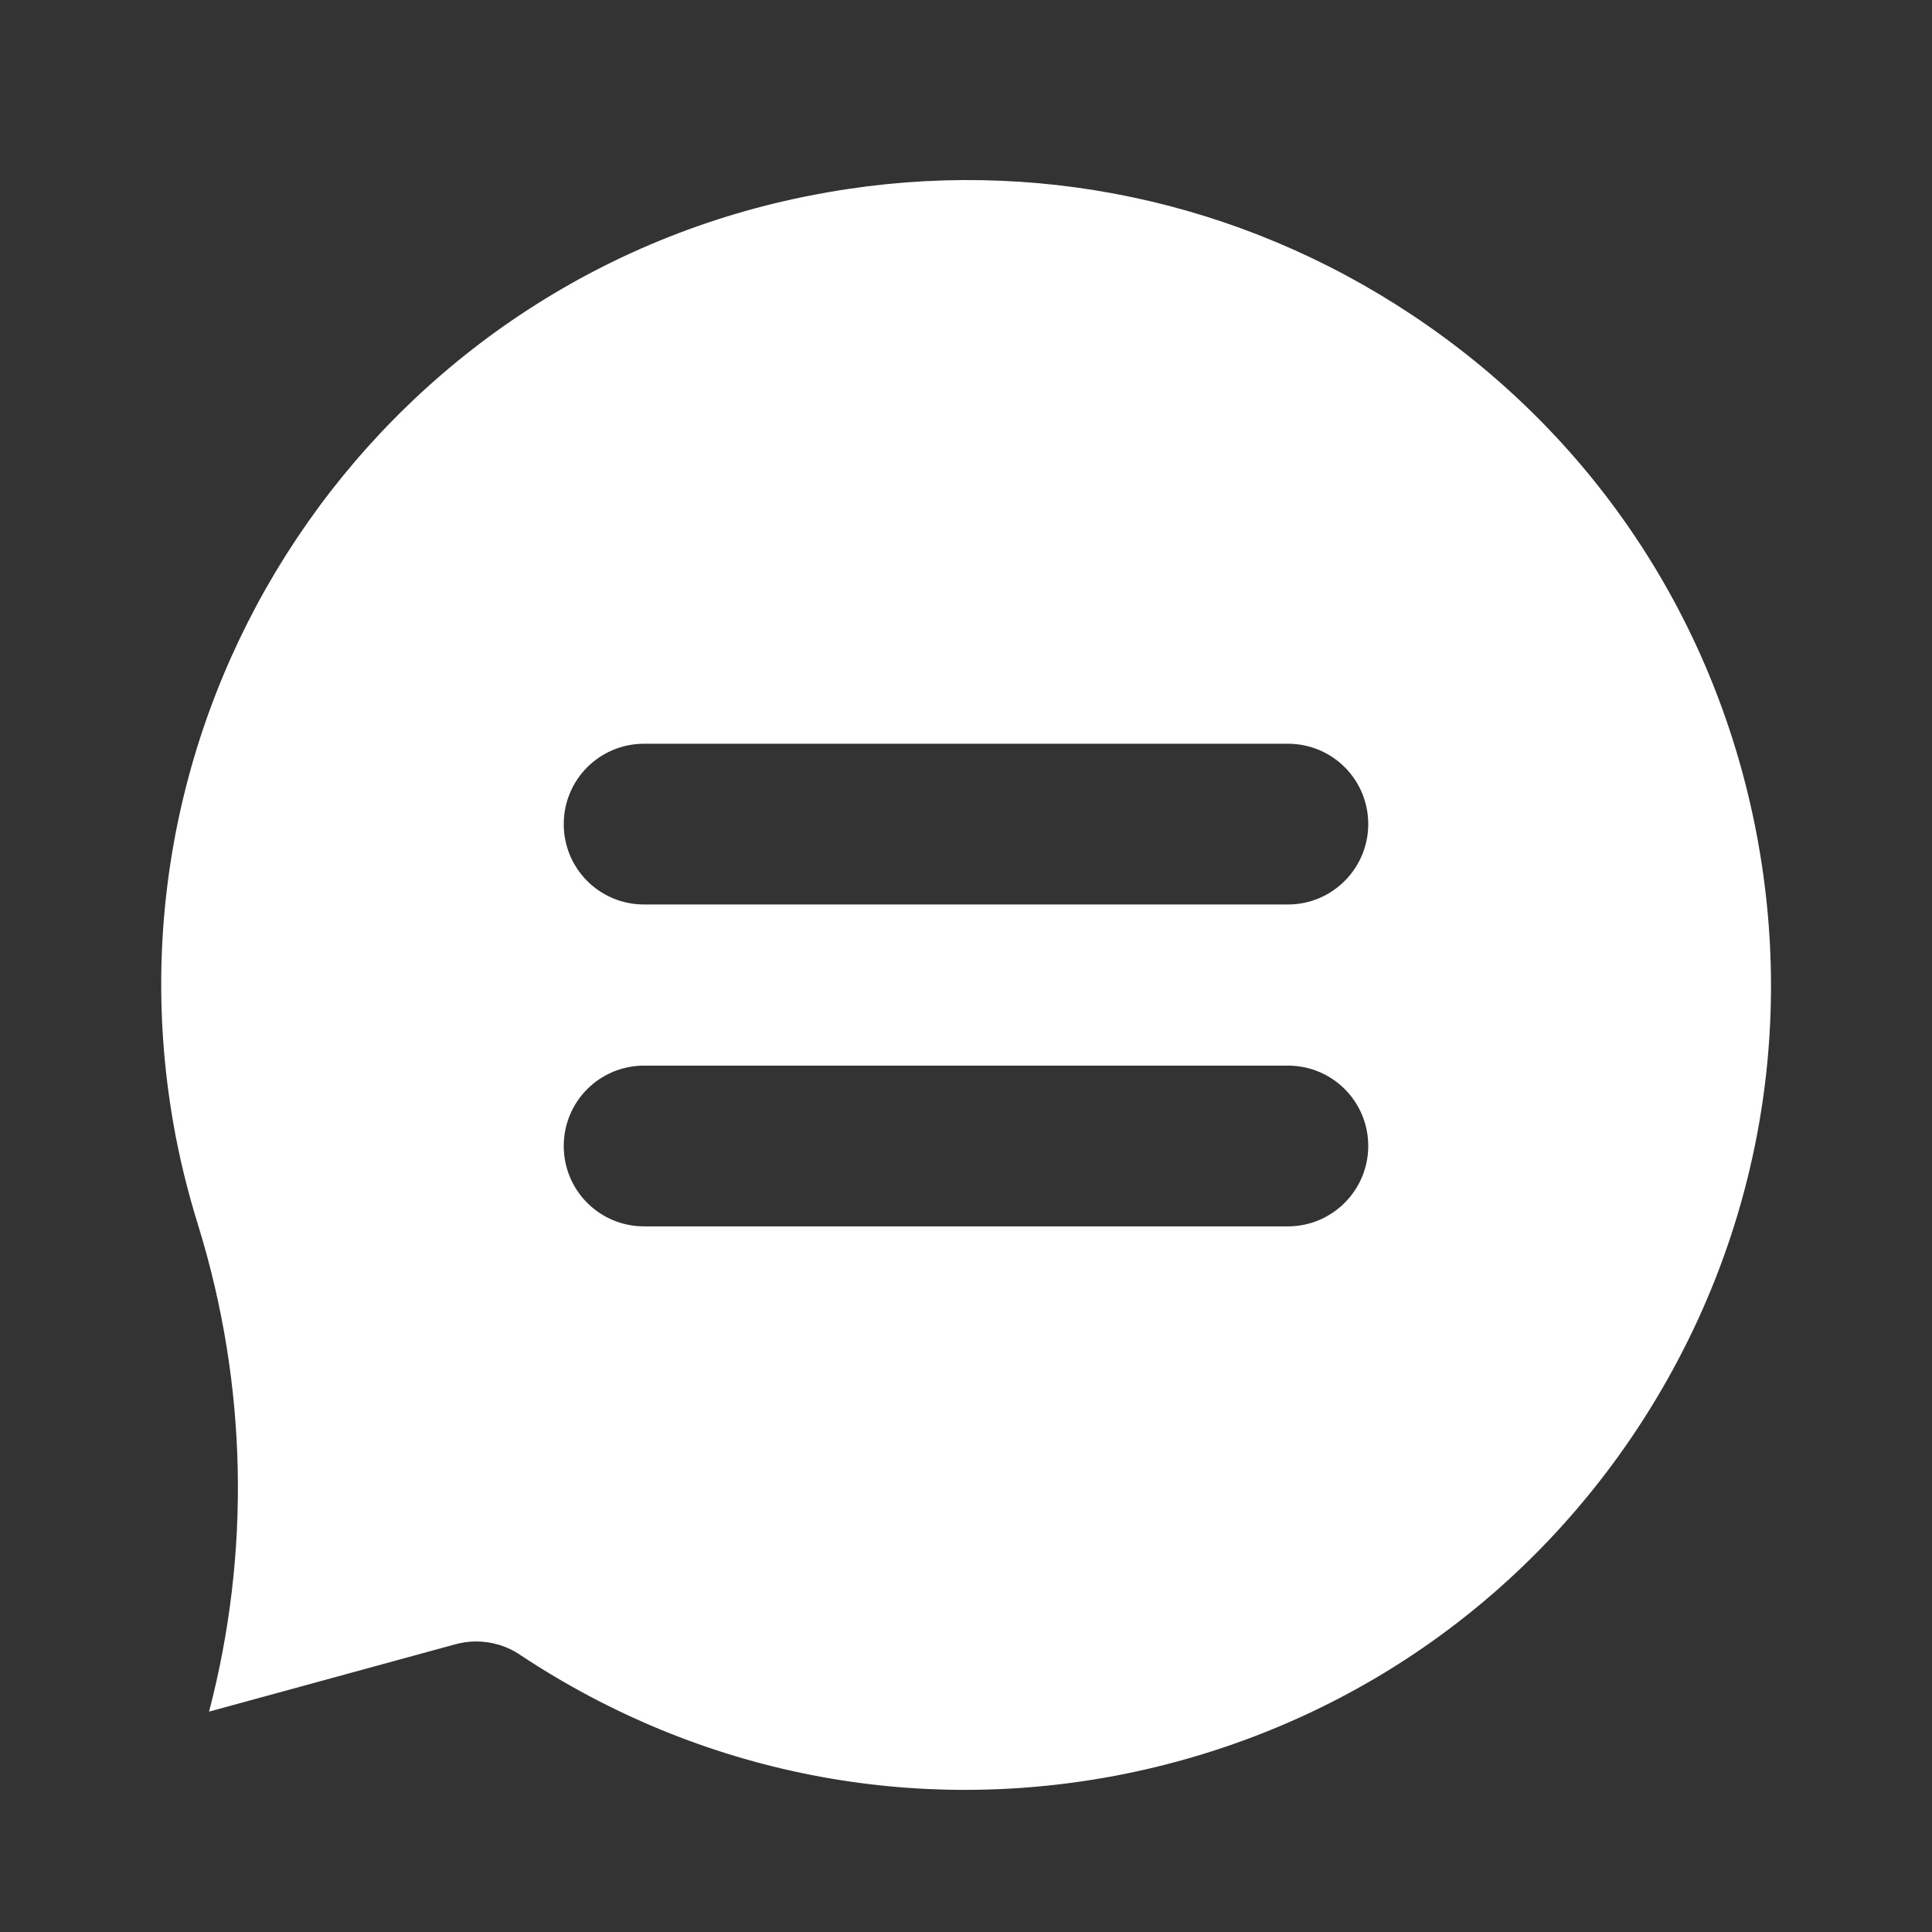 <?xml version="1.0" encoding="utf-8"?>
<!-- Generator: Adobe Illustrator 23.0.1, SVG Export Plug-In . SVG Version: 6.00 Build 0)  -->
<svg version="1.1" id="Capa_1" xmlns="http://www.w3.org/2000/svg" xmlns:xlink="http://www.w3.org/1999/xlink" x="0px" y="0px"
	 viewBox="0 0 512 512" style="enable-background:new 0 0 512 512;" xml:space="preserve">
<rect x="0" y="0" width="512" height="512" fill="#333333" stroke="none"/>
<style type="text/css">
	.st0{fill:#FFFFFF;}
</style>
<g>
	<path class="st0" d="M465.1,218.9c-11.2-55.8-43.5-104-91-135.5c-45.6-30.3-100.4-41.9-154.4-32.5c-0.4,0.1-0.8,0.1-1.1,0.2
		C103.2,71.5,25.8,181.9,45.9,297.5c1.6,9.3,3.9,18.5,6.7,27.5c13,42.2,13.8,86.6,2.8,128.6l65.1-17.8c1.8-0.5,3.7-0.8,5.6-0.8
		c4.2,0,8.3,1.2,11.8,3.6c47.5,31.5,104.4,42.7,160.2,31.5c55.8-11.3,104-43.6,135.5-91C465.1,331.6,476.3,274.7,465.1,218.9z
		 M341.3,325H170.7c-11.8,0-21.3-9.5-21.3-21.3c0-11.8,9.5-21.3,21.3-21.3h170.6c11.8,0,21.3,9.5,21.3,21.3
		C362.6,315.4,353.1,325,341.3,325z M341.3,239.7H170.7c-11.8,0-21.3-9.5-21.3-21.3c0-11.8,9.5-21.3,21.3-21.3h170.6
		c11.8,0,21.3,9.5,21.3,21.3C362.6,230.1,353.1,239.7,341.3,239.7z"/>
</g>
</svg>
